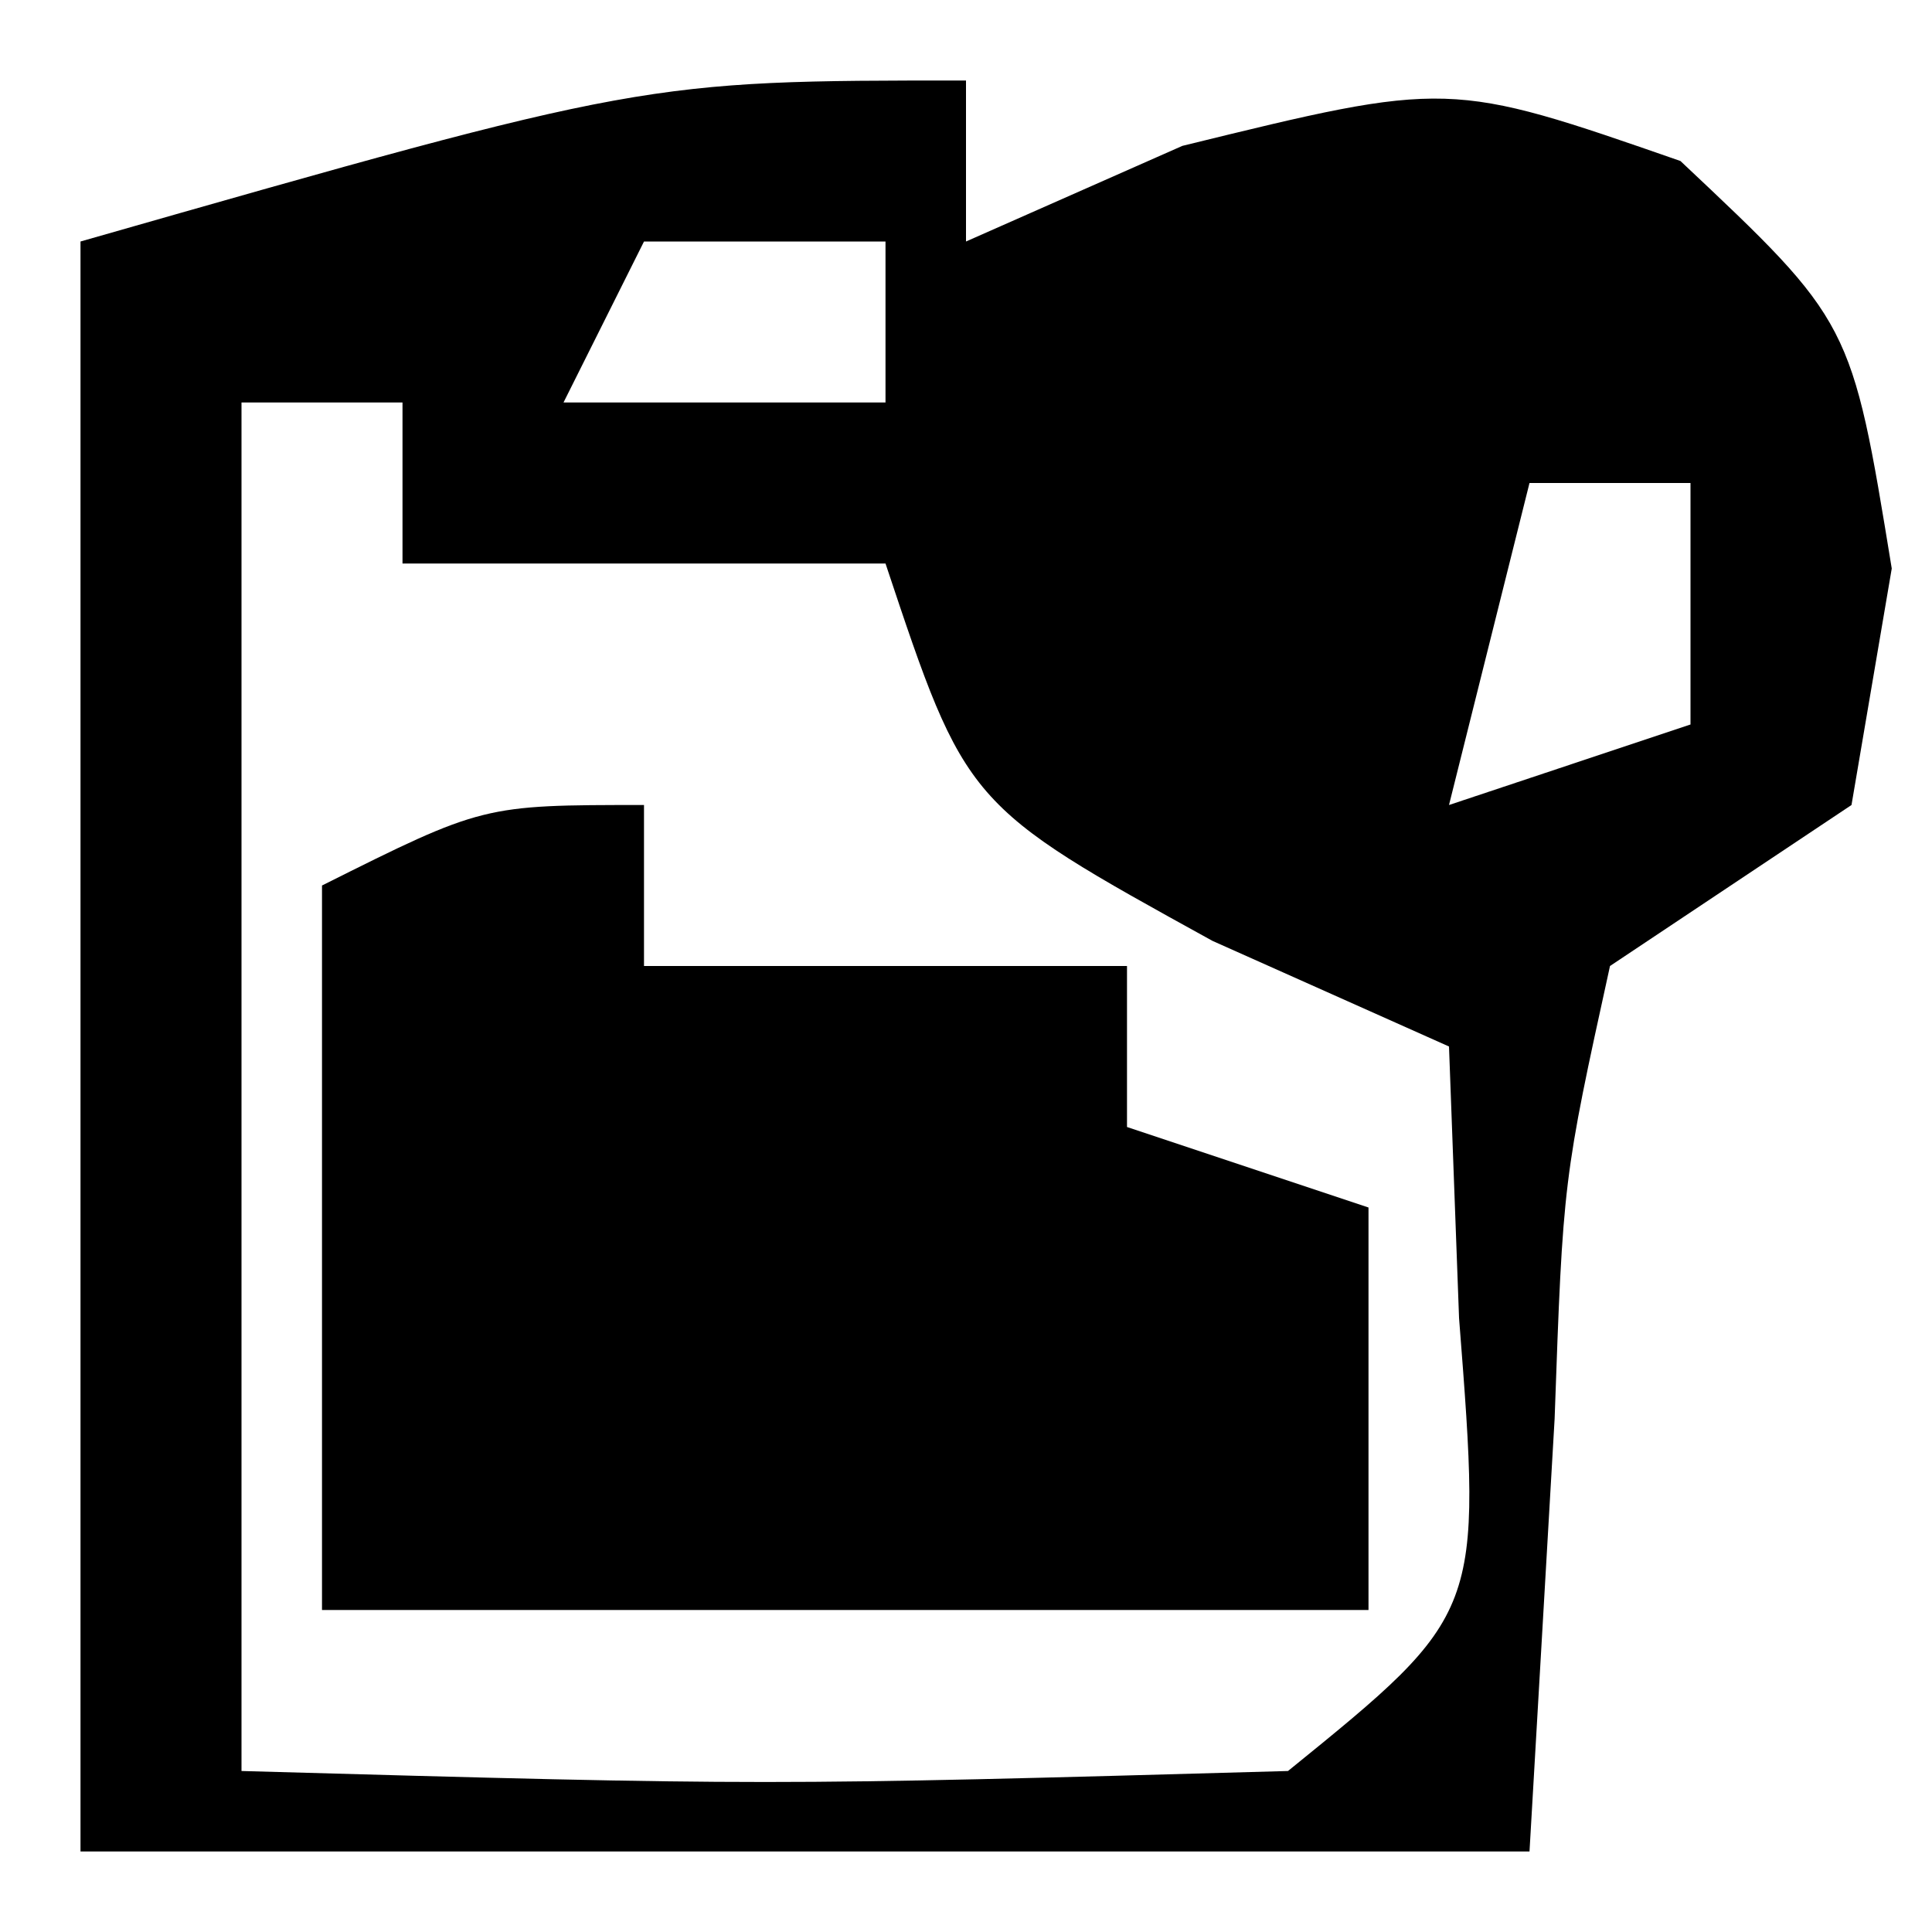 <?xml version="1.0" encoding="UTF-8"?>
<svg version="1.1" xmlns="http://www.w3.org/2000/svg" width="24" height="24">
<path d="M0 0 C0 0.66 0 1.32 0 2 C1.33 1.412 1.33 1.412 2.688 0.812 C6 -0 6 -0 8.875 1 C11 3 11 3 11.5 6.062 C11.335 7.032 11.17 8.001 11 9 C10.01 9.66 9.02 10.32 8 11 C7.417 13.656 7.417 13.656 7.312 16.625 C7.209 18.399 7.106 20.172 7 22 C1.06 22 -4.88 22 -11 22 C-11 15.4 -11 8.8 -11 2 C-4 0 -4 0 0 0 Z M-4 2 C-4.33 2.66 -4.66 3.32 -5 4 C-3.68 4 -2.36 4 -1 4 C-1 3.34 -1 2.68 -1 2 C-1.99 2 -2.98 2 -4 2 Z M-9 4 C-9 9.61 -9 15.22 -9 21 C-2.494 21.182 -2.494 21.182 4 21 C6.411 19.044 6.411 19.044 6.125 15.375 C6.084 14.261 6.043 13.148 6 12 C5.031 11.567 4.061 11.134 3.062 10.688 C-0 9 -0 9 -1 6 C-2.98 6 -4.96 6 -7 6 C-7 5.34 -7 4.68 -7 4 C-7.66 4 -8.32 4 -9 4 Z M7 5 C6.67 6.32 6.34 7.64 6 9 C6.99 8.67 7.98 8.34 9 8 C9 7.01 9 6.02 9 5 C8.34 5 7.68 5 7 5 Z " fill="#000000" transform="translate(12,1)"/>
<path d="M0 0 C0 0.66 0 1.32 0 2 C1.98 2 3.96 2 6 2 C6 2.66 6 3.32 6 4 C6.99 4.33 7.98 4.66 9 5 C9 6.65 9 8.3 9 10 C4.71 10 0.42 10 -4 10 C-4 7 -4 4 -4 1 C-2 0 -2 0 0 0 Z " fill="#000000" transform="translate(8,10)"/>
</svg>
